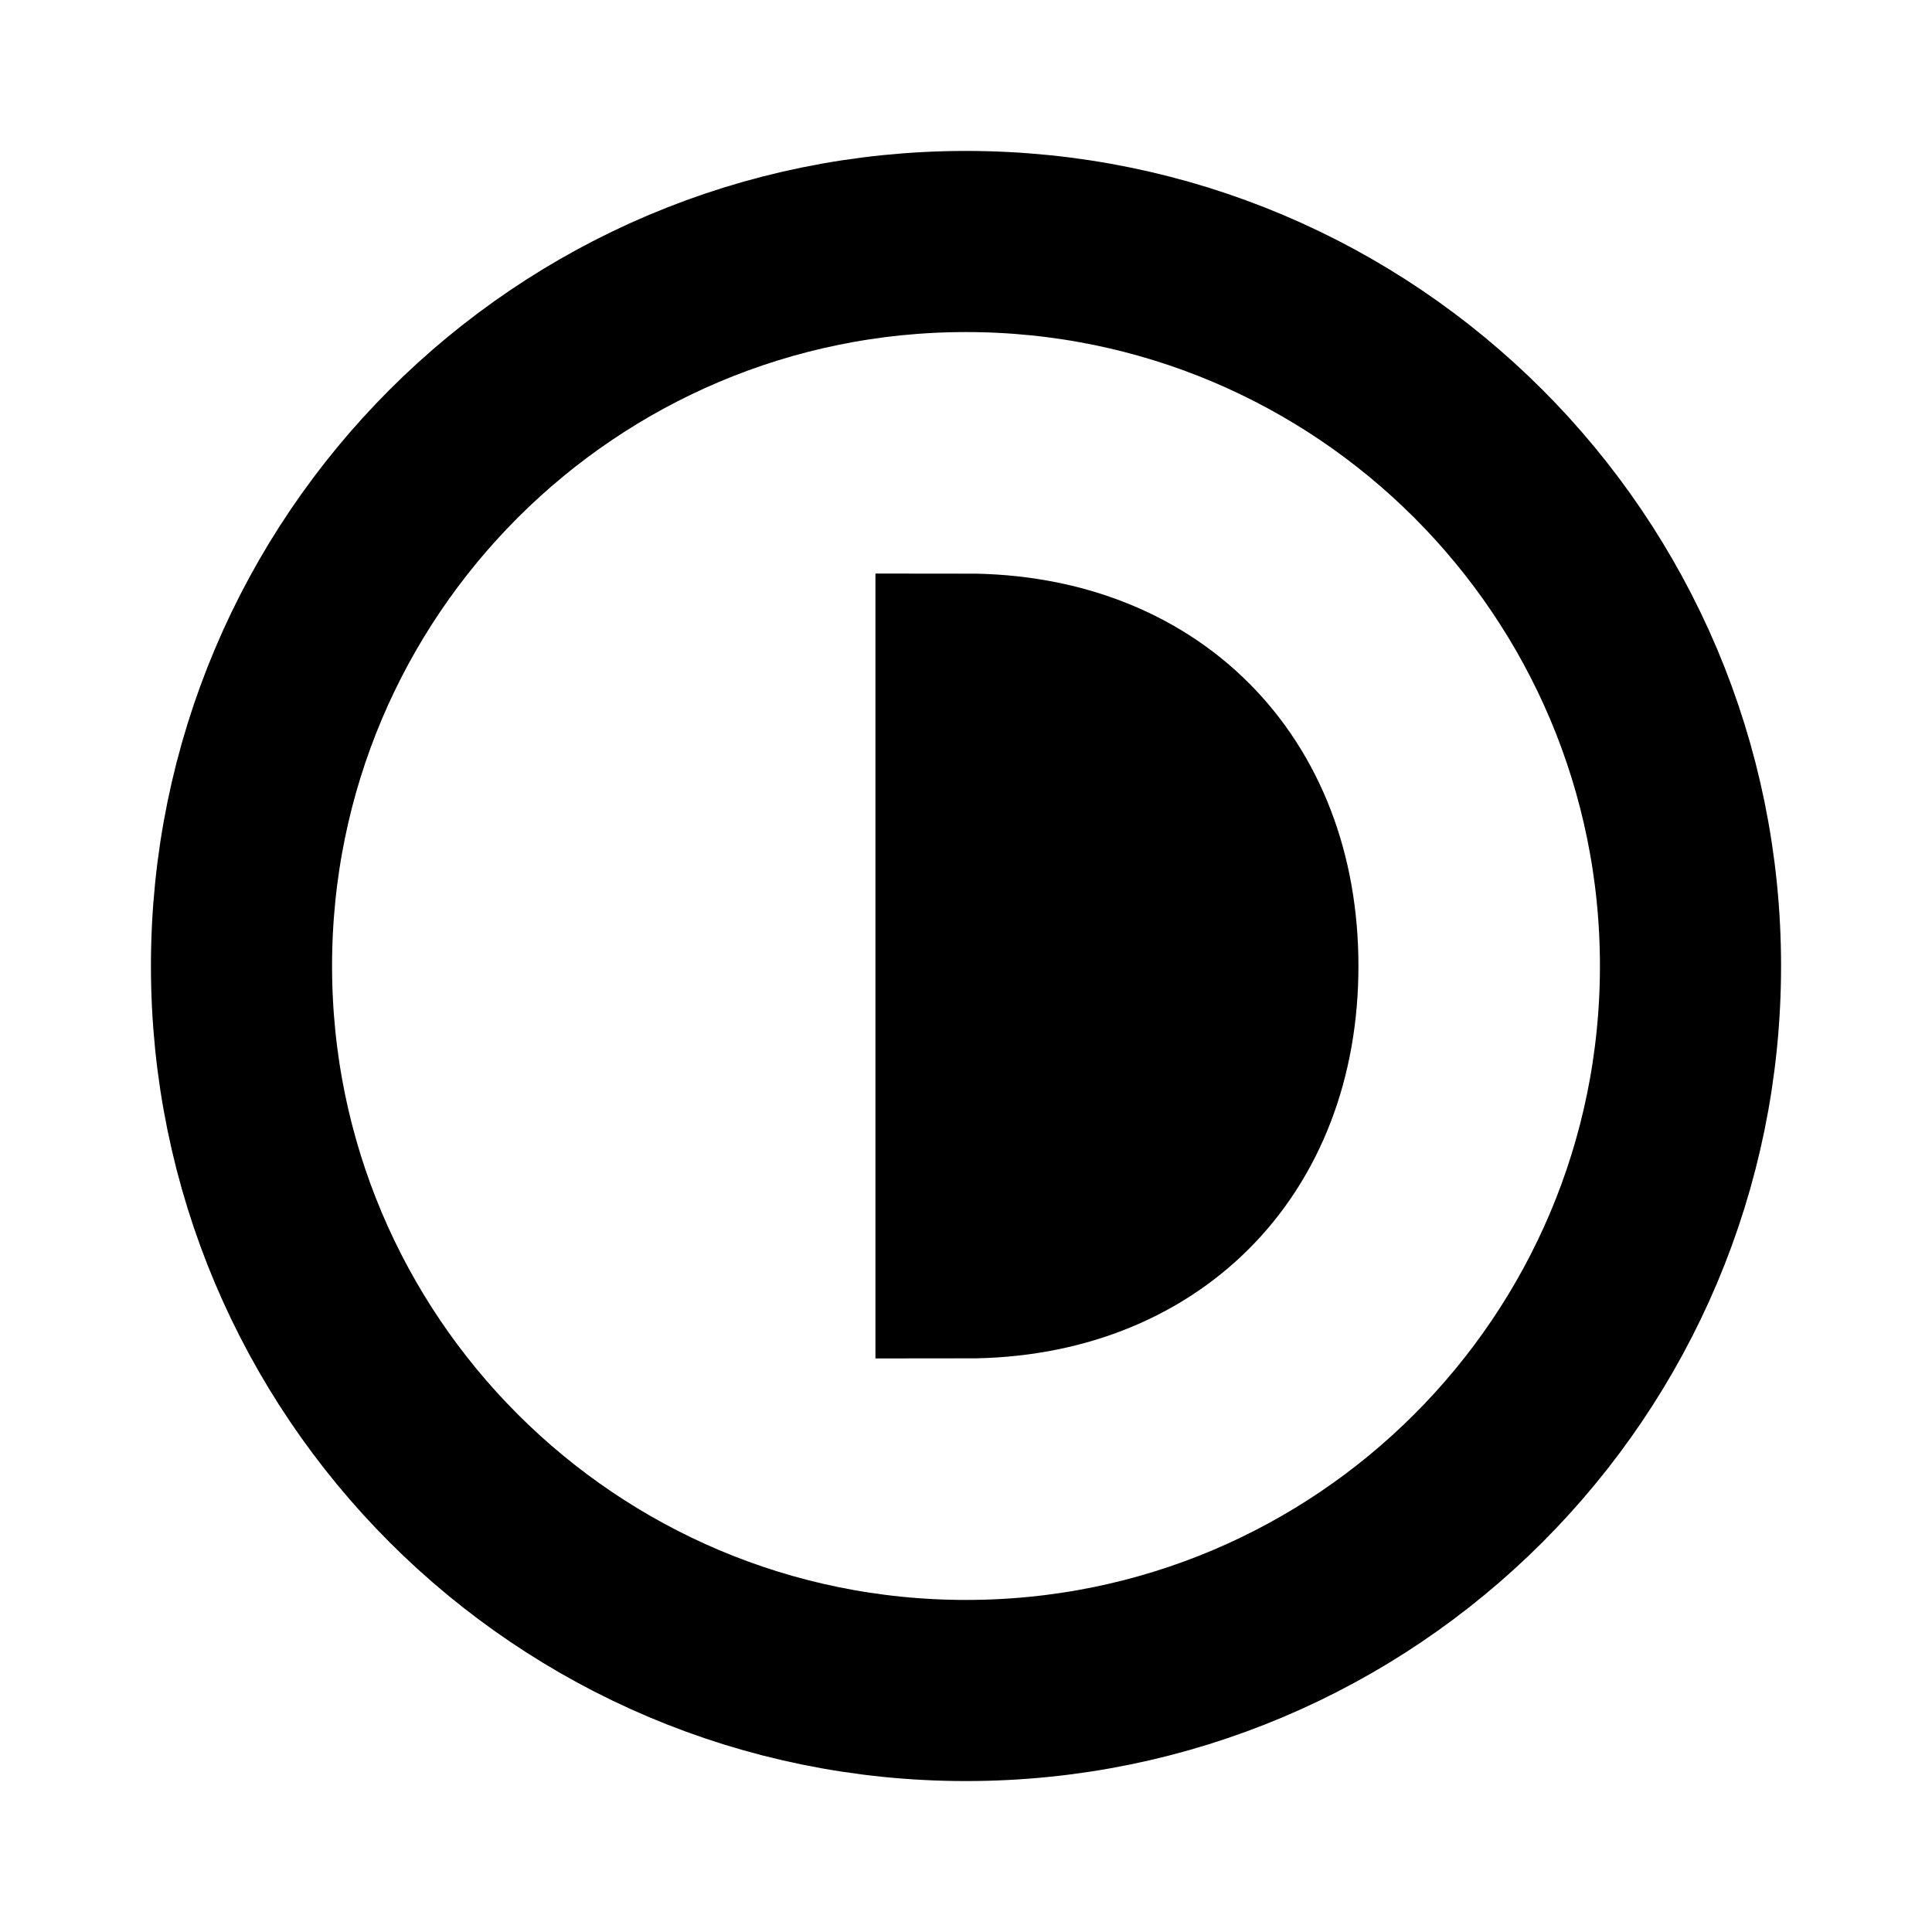 <svg width="16" height="16" viewBox="0 0 16 16" fill="none" xmlns="http://www.w3.org/2000/svg">
<path d="M10.5 8C10.5 9.5 9.5 10.5 8 10.5C8 8.5 8 7.5 8 5.5C9.5 5.5 10.5 6.5 10.5 8Z" fill="black"/>
<path d="M14 8C14 11.314 11.314 14 8 14C4.686 14 2 11.314 2 8C2 4.686 4.686 2 8 2C11.314 2 14 4.686 14 8Z" stroke="black" stroke-width="1.5" stroke-linecap="round"/>
<path d="M10.5 8C10.5 9.5 9.5 10.5 8 10.5C8 8.5 8 7.5 8 5.5C9.5 5.5 10.5 6.5 10.5 8Z" stroke="black" stroke-width="1.5" stroke-linecap="round"/>
</svg>
